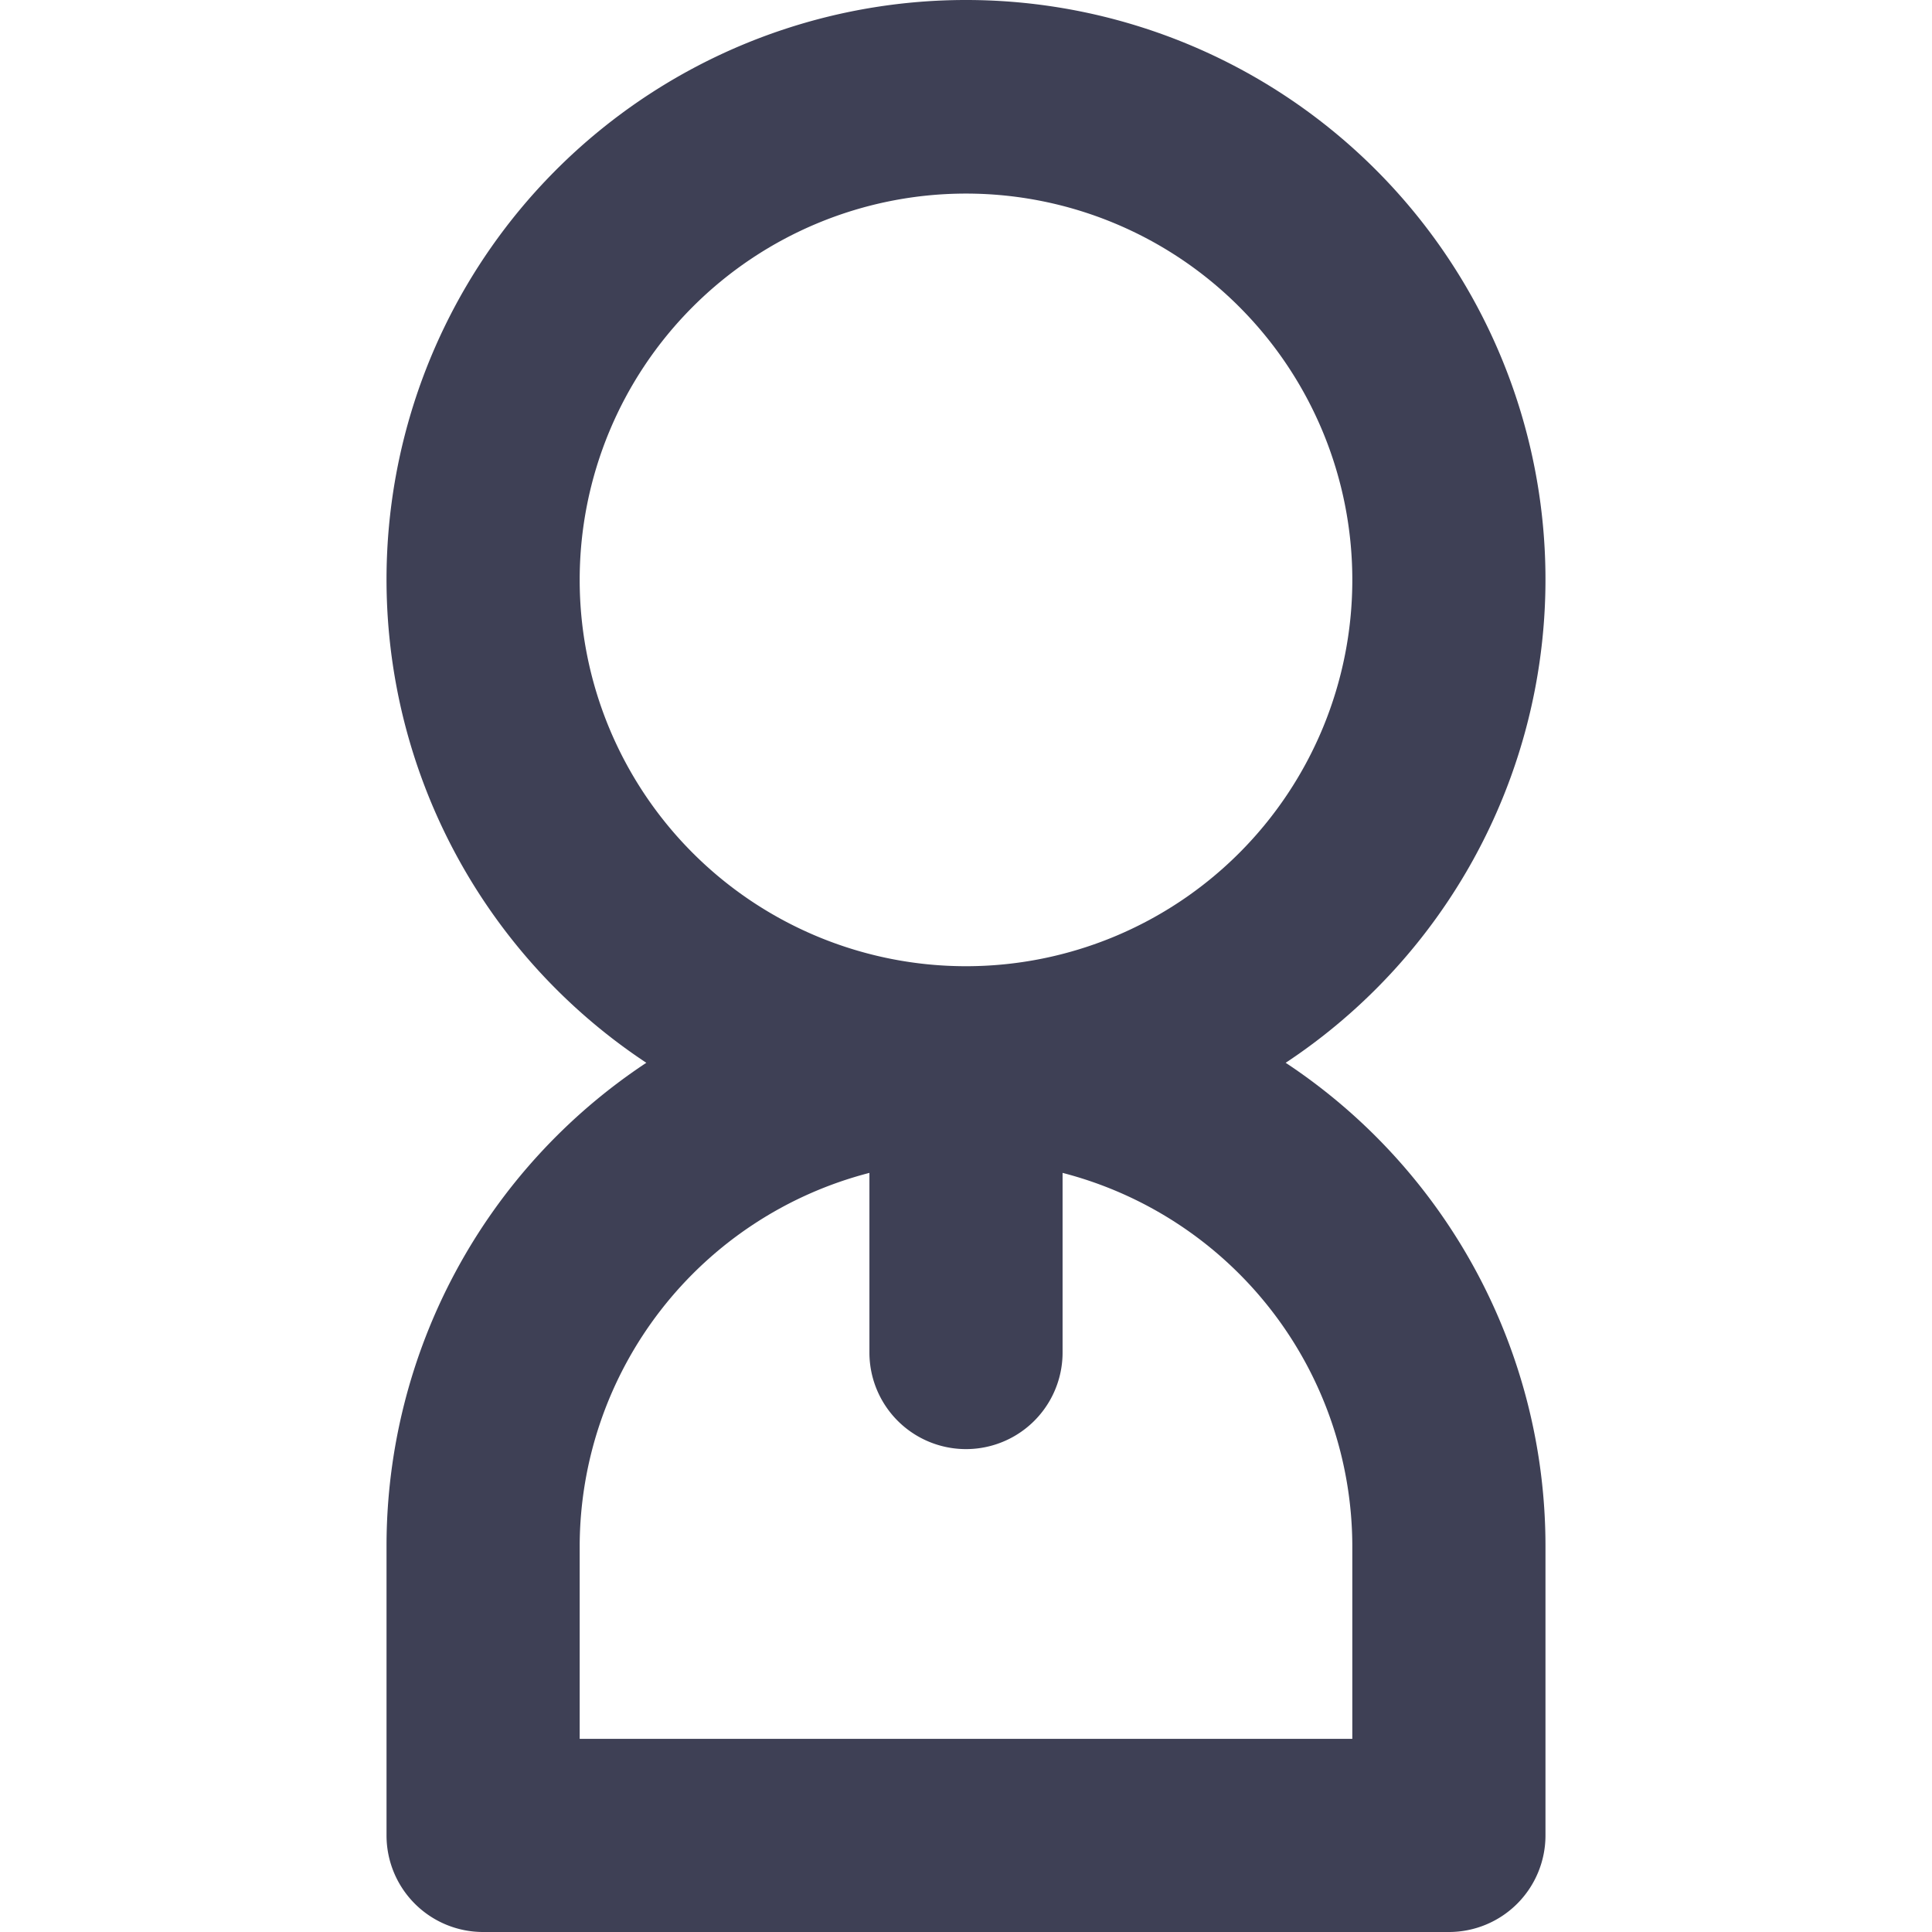 <?xml version="1.0" standalone="no"?><!DOCTYPE svg PUBLIC "-//W3C//DTD SVG 1.1//EN" "http://www.w3.org/Graphics/SVG/1.1/DTD/svg11.dtd"><svg class="icon" width="200px" height="200.00px" viewBox="0 0 1024 1024" version="1.1" xmlns="http://www.w3.org/2000/svg"><path d="M681.435 563.301a307.133 307.133 0 1 0-338.87 0A307.133 307.133 0 0 0 204.867 819.245v153.566a51.189 51.189 0 0 0 51.189 51.189h511.888a51.189 51.189 0 0 0 51.189-51.189v-153.566a307.133 307.133 0 0 0-137.698-255.944zM307.245 307.357a204.755 204.755 0 1 1 204.755 204.755 204.755 204.755 0 0 1-204.755-204.755z m409.51 614.265H307.245v-102.378a204.755 204.755 0 0 1 153.566-197.589V716.867a51.189 51.189 0 0 0 102.378 0v-95.211A204.755 204.755 0 0 1 716.755 819.245z" fill="#3E4055" /></svg>